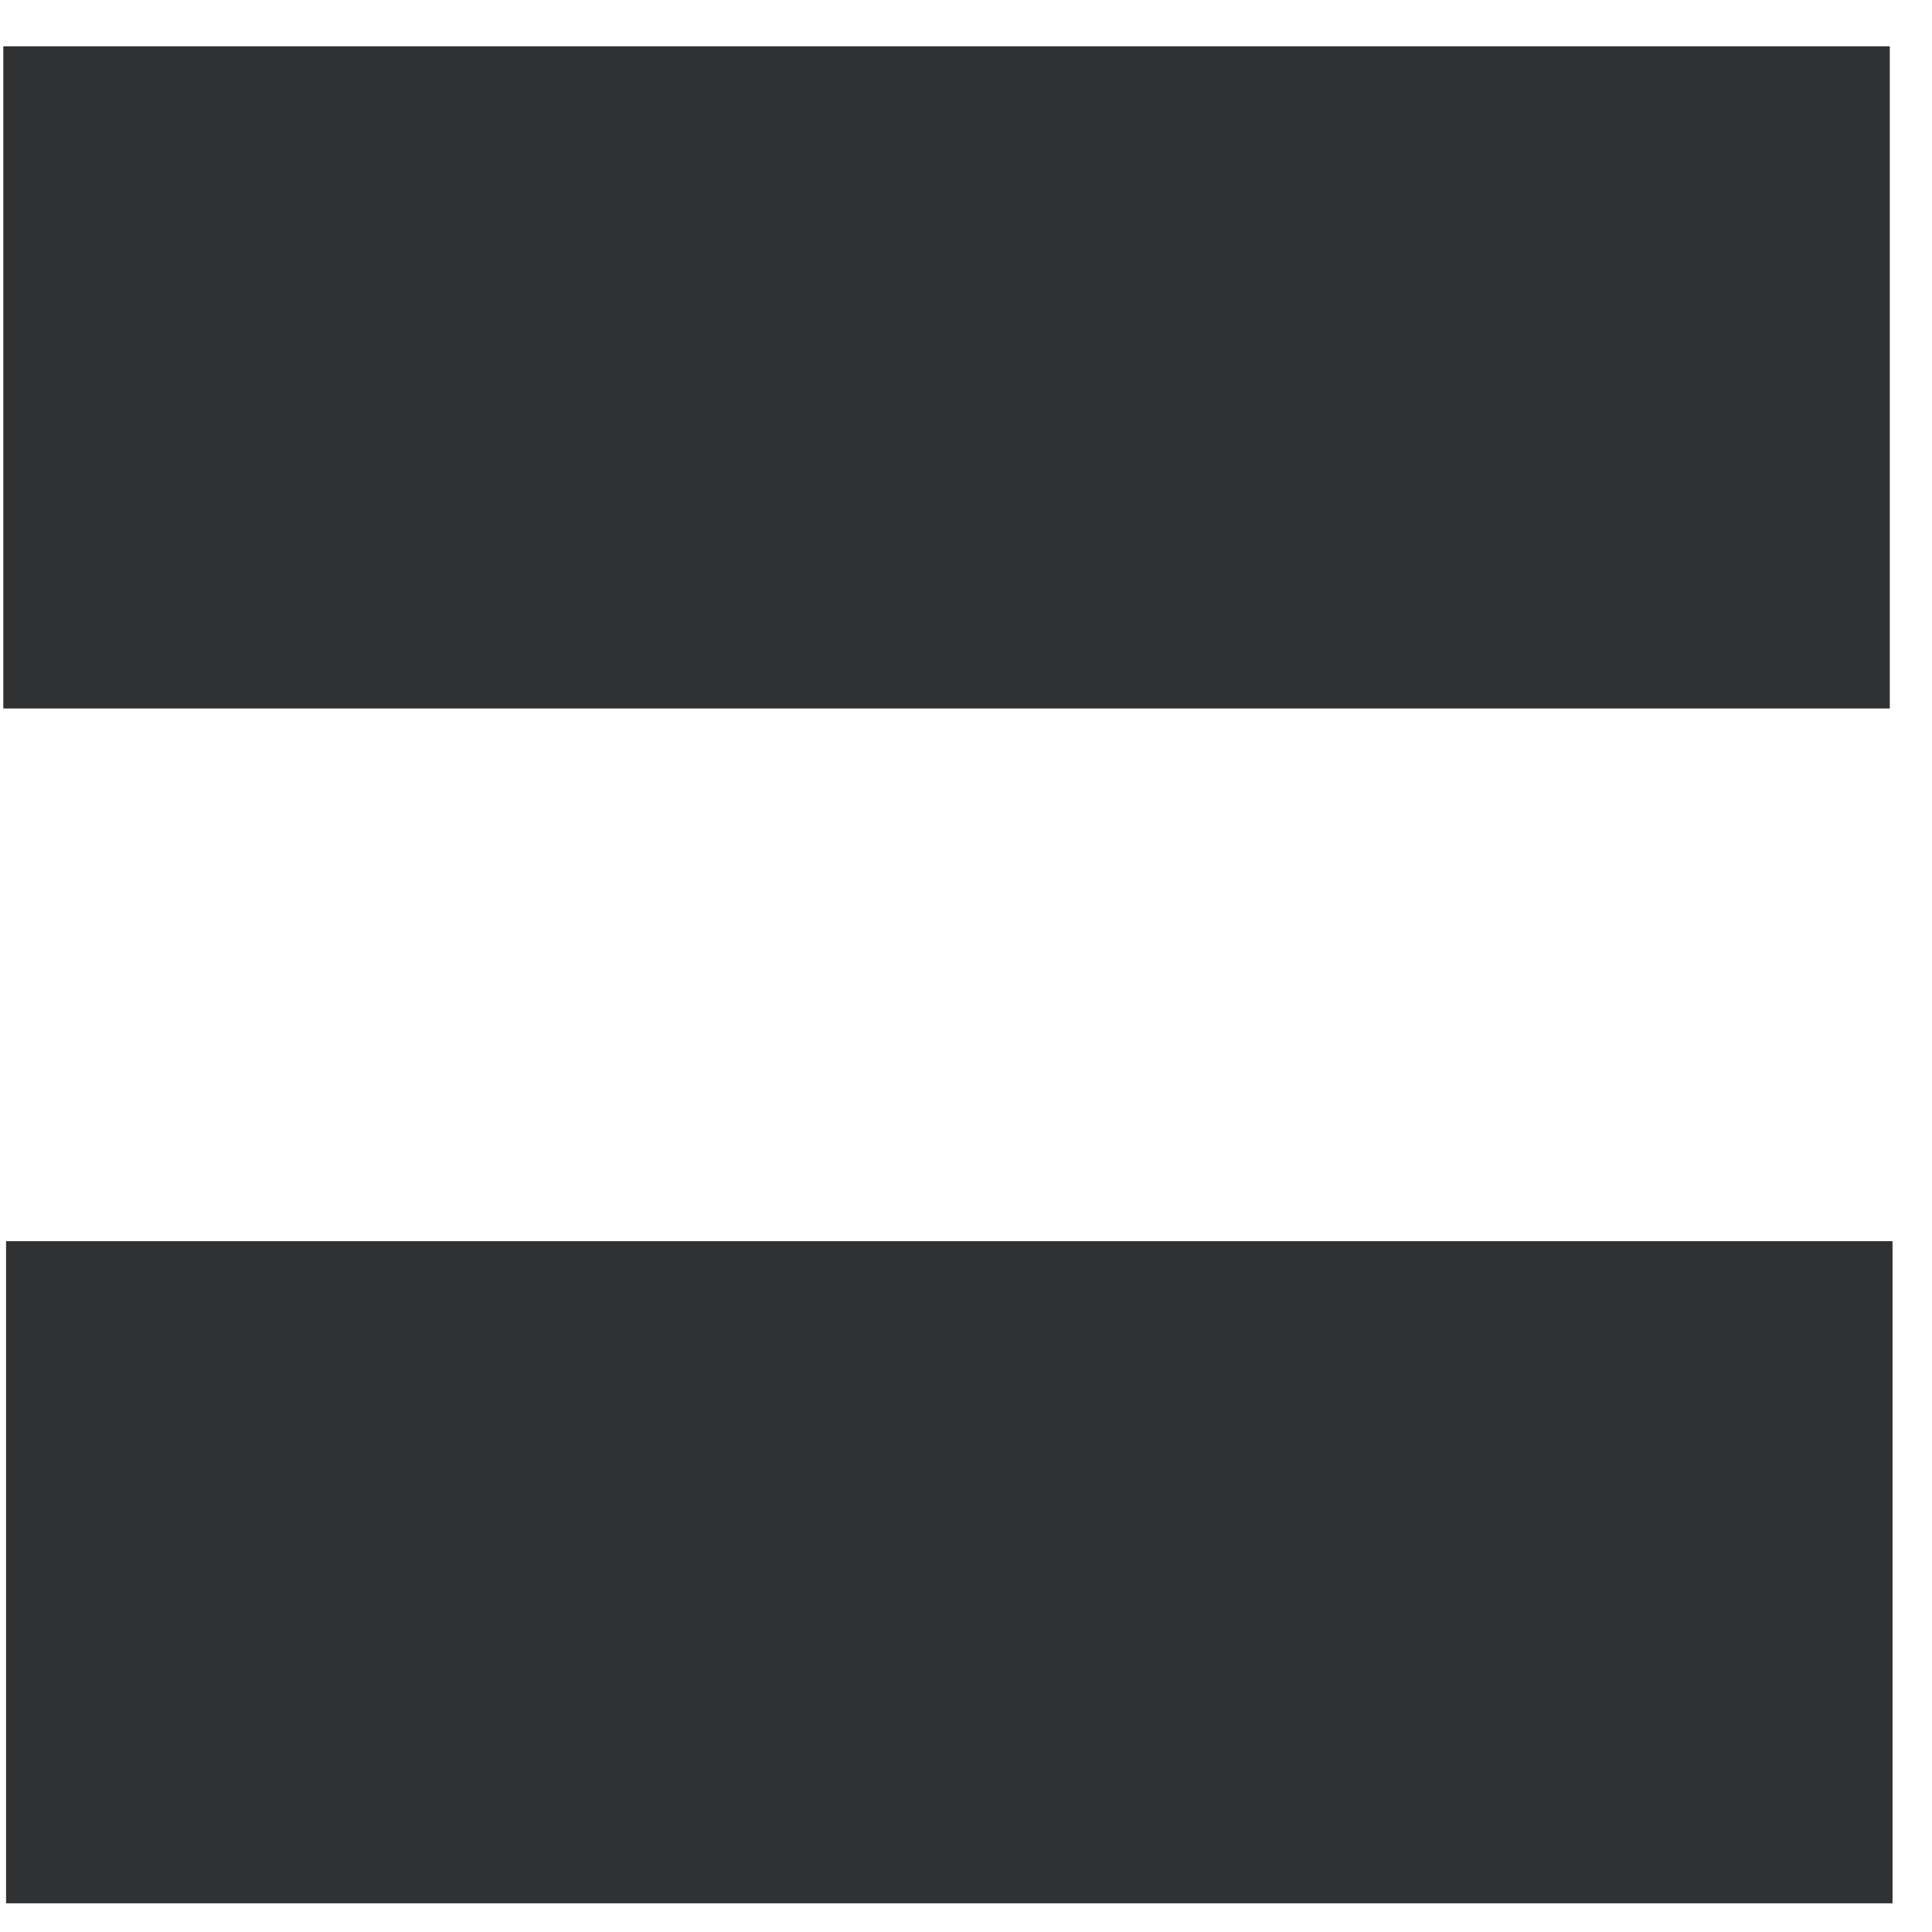 ﻿<?xml version="1.0" encoding="utf-8"?>
<svg version="1.1" xmlns:xlink="http://www.w3.org/1999/xlink" width="7px" height="7px" xmlns="http://www.w3.org/2000/svg">
  <defs>
    <pattern id="BGPattern" patternUnits="userSpaceOnUse" alignment="0 0" imageRepeat="None" />
    <mask fill="white" id="Clip414">
      <path d="M 0.012 2.567  L 0.012 0.168  L 6.847 0.168  L 6.847 2.567  L 0.012 2.567  Z M 0.022 6.896  L 0.022 4.497  L 6.857 4.497  L 6.857 6.896  L 0.022 6.896  Z " fill-rule="evenodd" />
    </mask>
  </defs>
  <g transform="matrix(1 0 0 1 -1534 -136 )">
    <path d="M 0.012 2.567  L 0.012 0.168  L 6.847 0.168  L 6.847 2.567  L 0.012 2.567  Z M 0.022 6.896  L 0.022 4.497  L 6.857 4.497  L 6.857 6.896  L 0.022 6.896  Z " fill-rule="nonzero" fill="rgba(48, 49, 51, 1)" stroke="none" transform="matrix(1 0 0 1 1534 136 )" class="fill" />
    <path d="M 0.012 2.567  L 0.012 0.168  L 6.847 0.168  L 6.847 2.567  L 0.012 2.567  Z " stroke-width="0" stroke-dasharray="0" stroke="rgba(255, 255, 255, 0)" fill="none" transform="matrix(1 0 0 1 1534 136 )" class="stroke" mask="url(#Clip414)" />
    <path d="M 0.022 6.896  L 0.022 4.497  L 6.857 4.497  L 6.857 6.896  L 0.022 6.896  Z " stroke-width="0" stroke-dasharray="0" stroke="rgba(255, 255, 255, 0)" fill="none" transform="matrix(1 0 0 1 1534 136 )" class="stroke" mask="url(#Clip414)" />
  </g>
</svg>